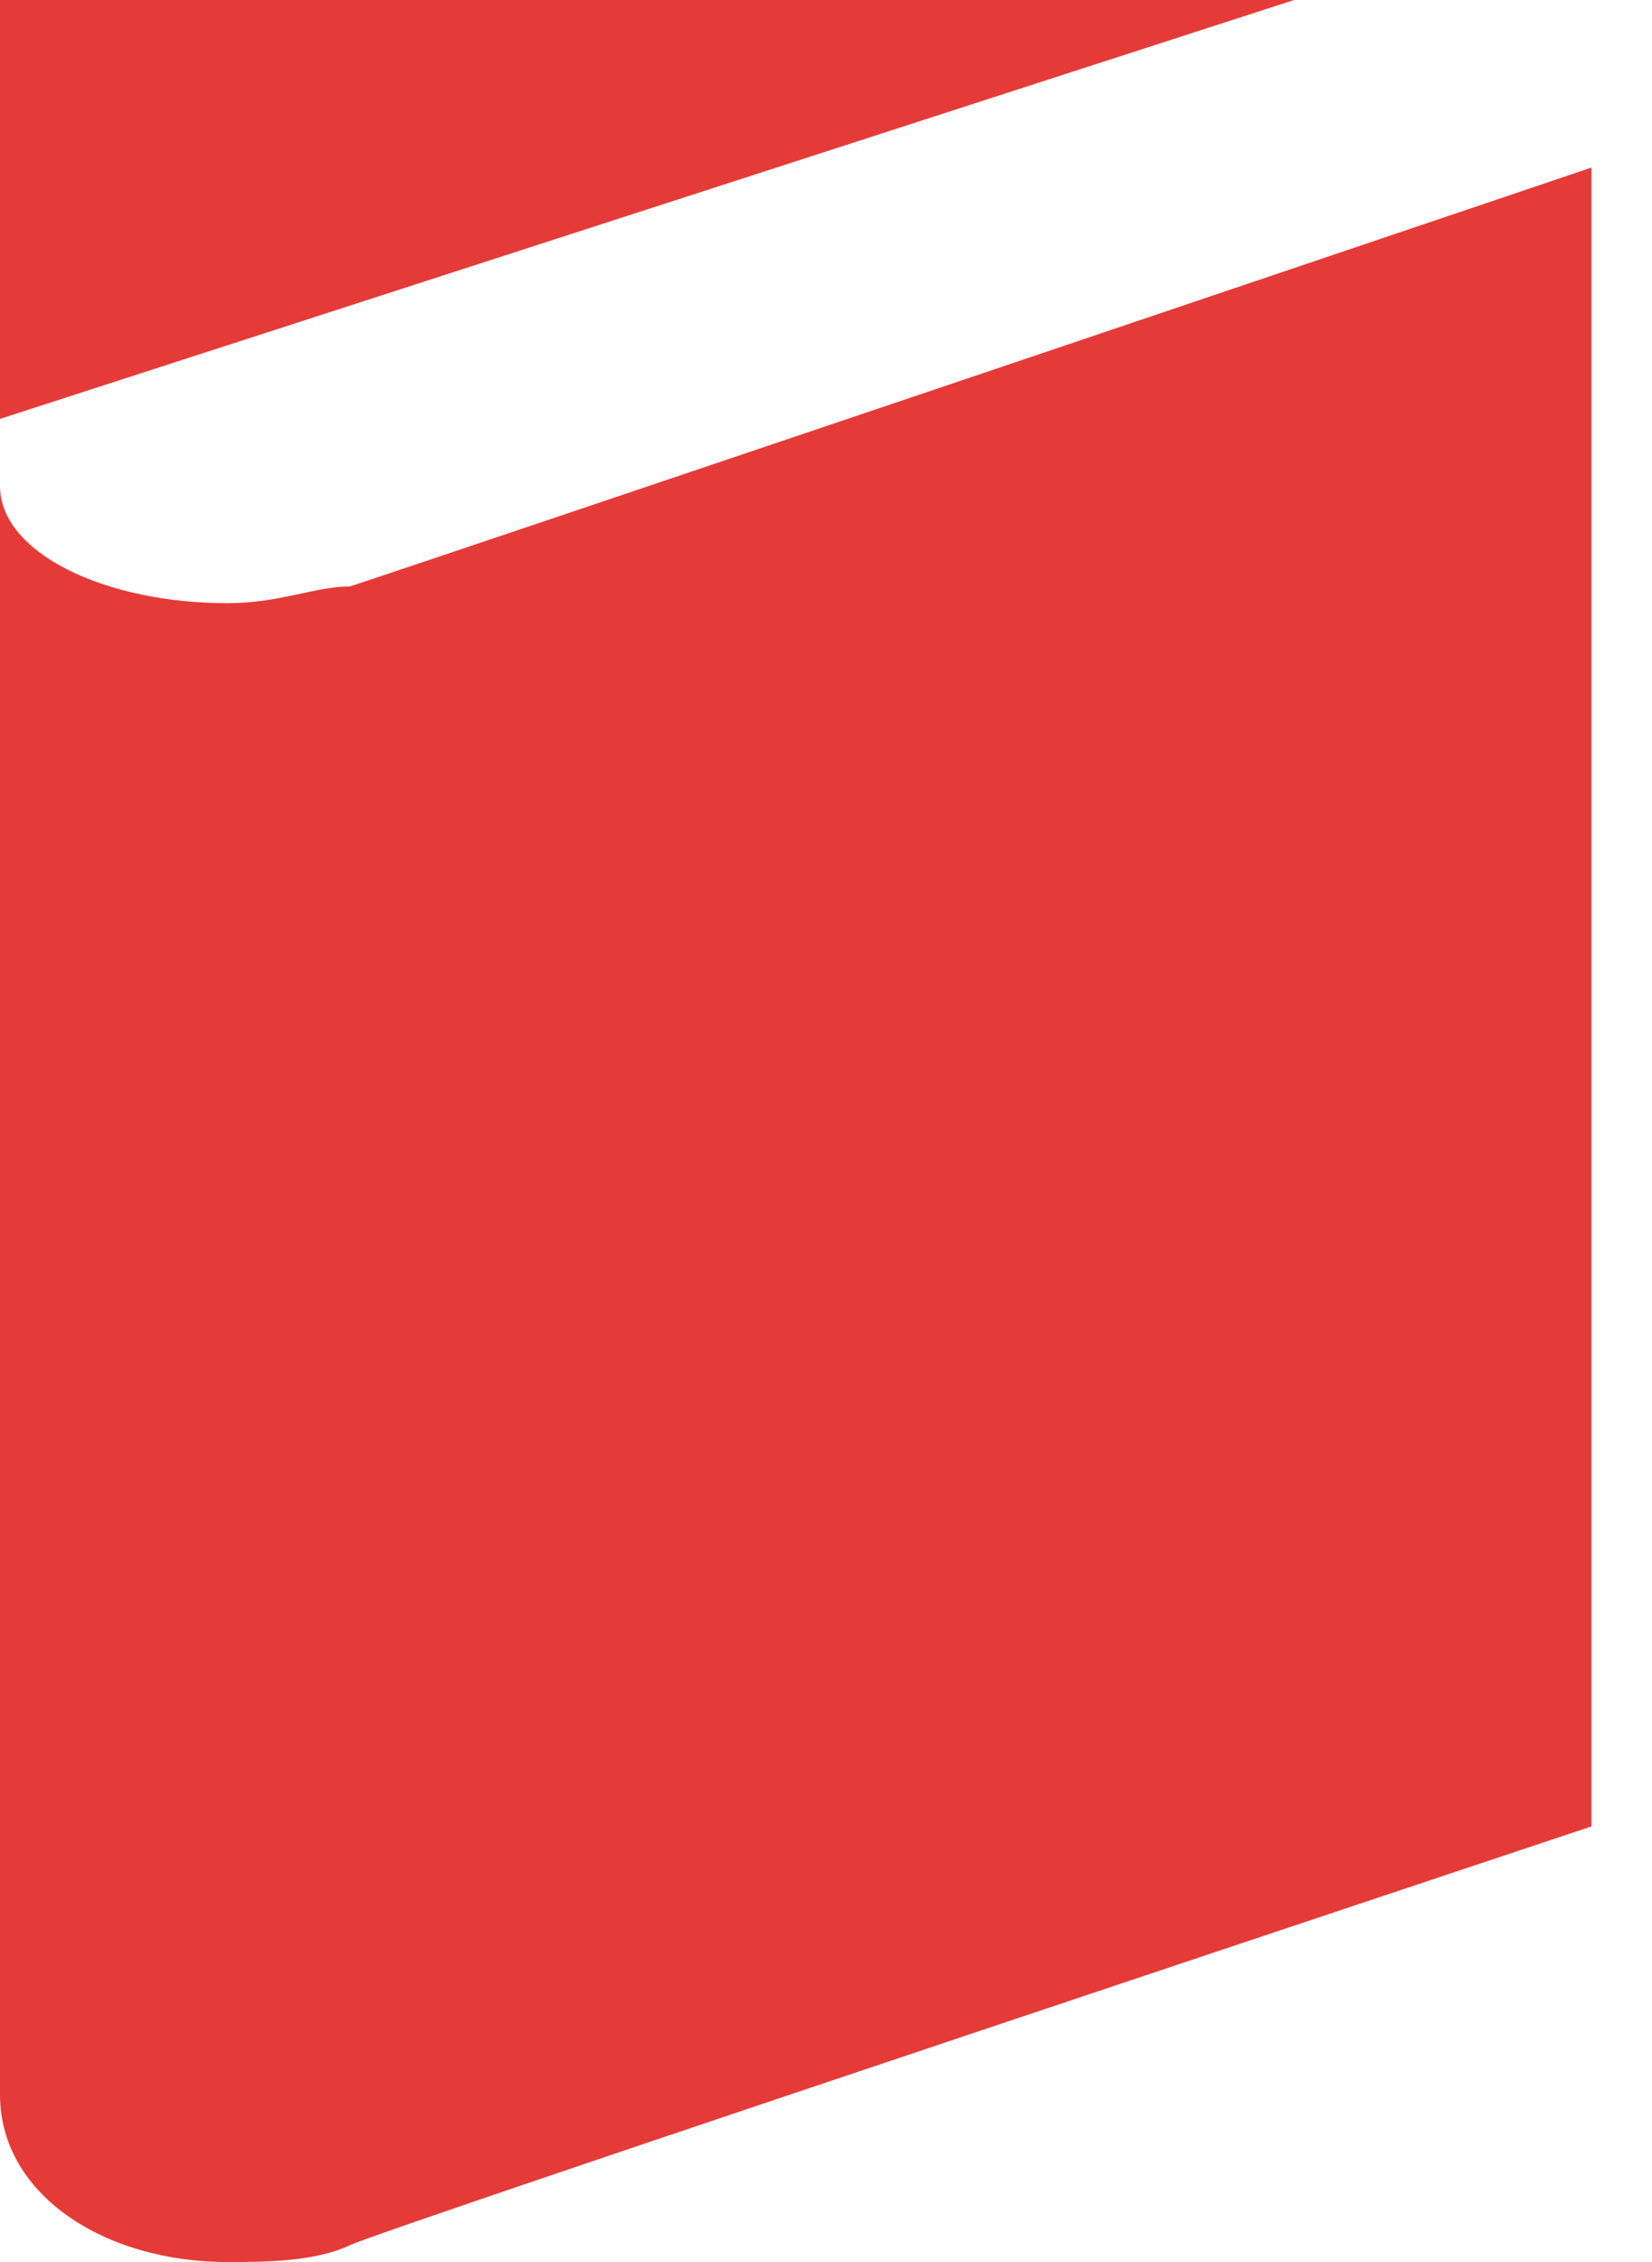 <svg width="19" height="26" viewBox="0 0 19 26" fill="none" xmlns="http://www.w3.org/2000/svg">
<path d="M14.884 0L0 4.815V0H14.884ZM0 5.585C0 6.356 1.207 6.933 2.615 6.933C3.218 6.933 3.621 6.741 4.023 6.741C4.626 6.548 18.304 1.926 18.304 1.926V20.993C18.304 20.993 4.425 25.615 4.023 25.807C3.621 26 3.017 26 2.615 26C1.207 26 0 25.23 0 24.074V5.585Z" fill="#E53B38"/>
</svg>
